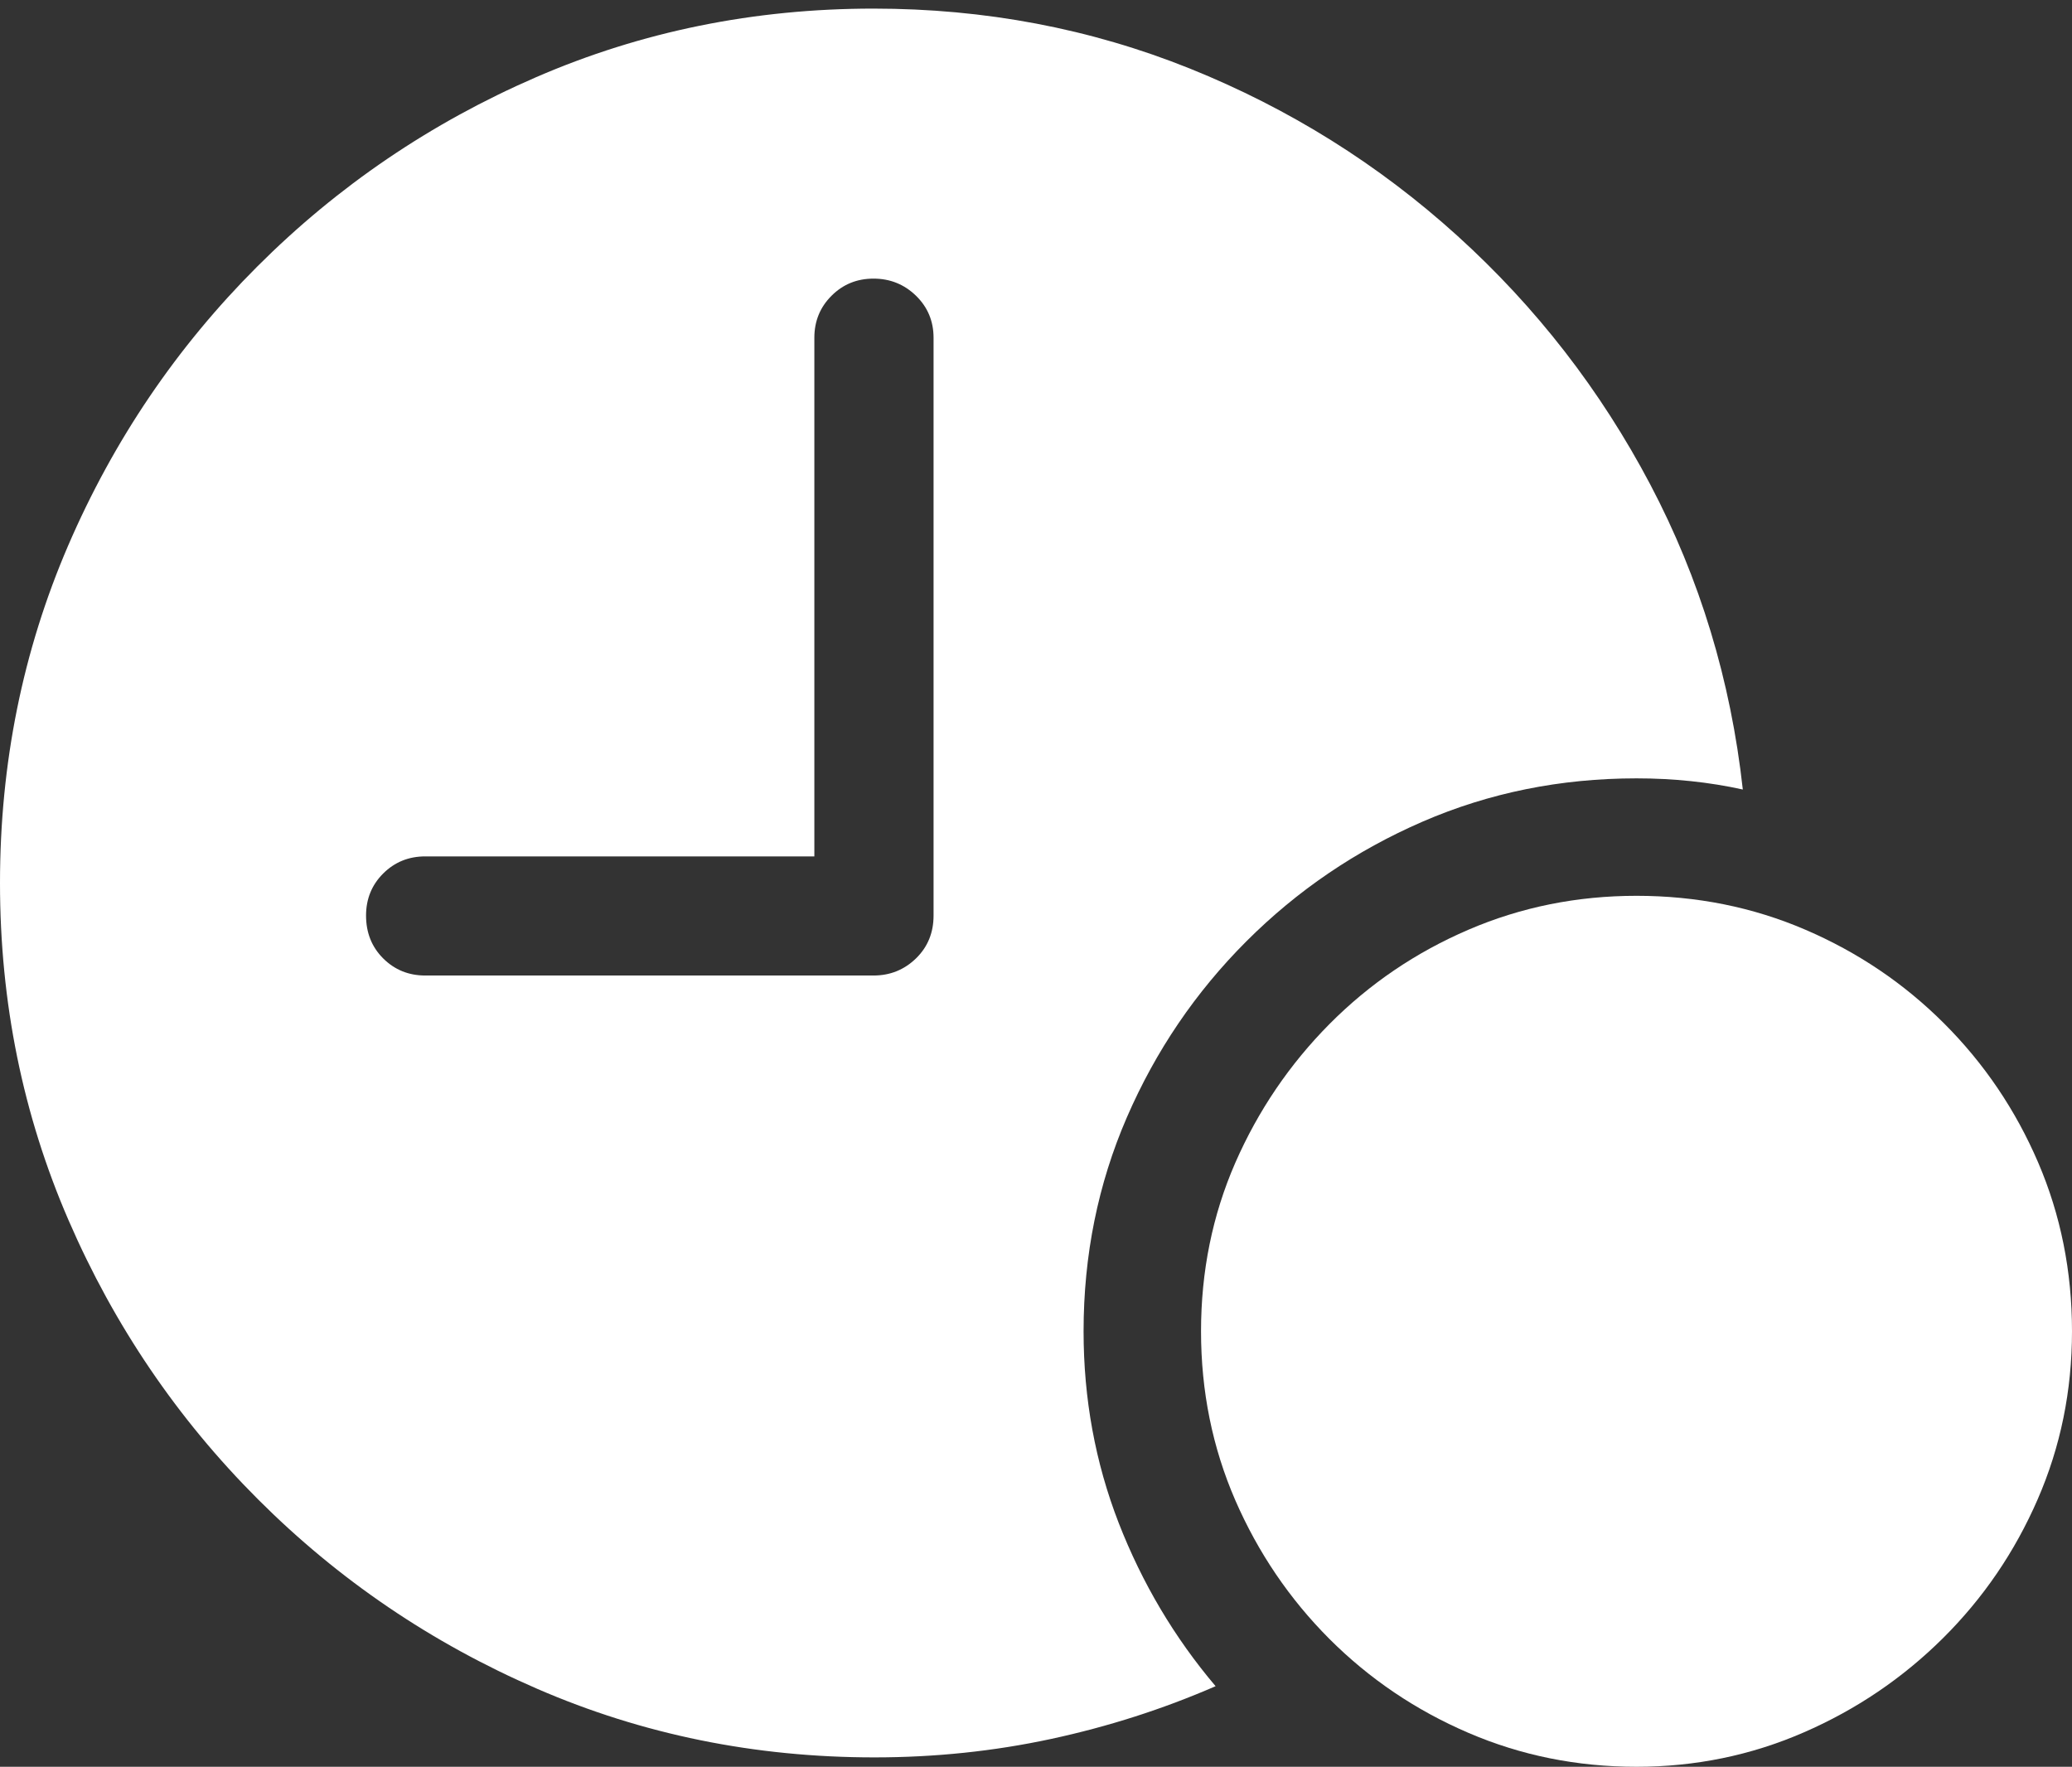 <?xml version="1.0" encoding="UTF-8"?>
<!--Generator: Apple Native CoreSVG 175.5-->
<!DOCTYPE svg
PUBLIC "-//W3C//DTD SVG 1.1//EN"
       "http://www.w3.org/Graphics/SVG/1.1/DTD/svg11.dtd">
<svg version="1.1" xmlns="http://www.w3.org/2000/svg" xmlns:xlink="http://www.w3.org/1999/xlink" width="23.604" height="20.127">
 <rect width="100%" height="100%" fill="#333333" stroke="none"/>
 <g>
  <rect height="20.127" opacity="0" width="23.604" x="0" y="0"/>
  <path d="M9.961 20.02Q10.996 20.02 11.973 19.81Q12.949 19.6 13.848 19.209Q13.145 18.379 12.744 17.349Q12.344 16.318 12.344 15.166Q12.344 13.867 12.837 12.729Q13.33 11.592 14.199 10.723Q15.068 9.854 16.206 9.36Q17.344 8.867 18.643 8.867Q19.277 8.867 19.854 8.994Q19.648 7.129 18.799 5.518Q17.949 3.906 16.602 2.686Q15.254 1.465 13.555 0.781Q11.855 0.098 9.951 0.098Q7.91 0.098 6.108 0.879Q4.307 1.66 2.93 3.037Q1.553 4.414 0.776 6.216Q0 8.018 0 10.059Q0 12.1 0.781 13.901Q1.562 15.703 2.939 17.08Q4.316 18.457 6.118 19.238Q7.92 20.02 9.961 20.02ZM4.844 11.113Q4.561 11.113 4.365 10.918Q4.17 10.723 4.17 10.43Q4.17 10.146 4.365 9.951Q4.561 9.756 4.844 9.756L9.277 9.756L9.277 3.848Q9.277 3.564 9.473 3.369Q9.668 3.174 9.951 3.174Q10.234 3.174 10.435 3.369Q10.635 3.564 10.635 3.848L10.635 10.43Q10.635 10.723 10.435 10.918Q10.234 11.113 9.951 11.113Z" fill="#ffffff"/>
  <path d="M18.643 20.127Q19.648 20.127 20.547 19.736Q21.445 19.346 22.134 18.662Q22.822 17.979 23.213 17.08Q23.604 16.182 23.604 15.166Q23.604 14.141 23.218 13.242Q22.832 12.344 22.148 11.66Q21.465 10.977 20.566 10.591Q19.668 10.205 18.643 10.205Q17.627 10.205 16.729 10.591Q15.83 10.977 15.146 11.665Q14.463 12.354 14.072 13.247Q13.682 14.141 13.682 15.166Q13.682 16.191 14.072 17.09Q14.463 17.988 15.146 18.672Q15.83 19.355 16.729 19.741Q17.627 20.127 18.643 20.127Z" fill="#ffffff"/>
  <path d="M18.643 18.33Q18.311 18.33 18.066 18.091Q17.822 17.852 17.822 17.51Q17.822 17.168 18.066 16.924Q18.311 16.68 18.643 16.68Q18.994 16.68 19.233 16.929Q19.473 17.178 19.473 17.51Q19.473 17.852 19.229 18.091Q18.984 18.33 18.643 18.33ZM18.652 16.006Q18.389 16.006 18.227 15.845Q18.066 15.684 18.057 15.44L17.979 12.646Q17.969 12.344 18.154 12.158Q18.34 11.973 18.652 11.973Q18.955 11.973 19.141 12.158Q19.326 12.344 19.316 12.646L19.238 15.44Q19.229 15.684 19.067 15.845Q18.906 16.006 18.652 16.006Z" fill="none"/>
 </g>
</svg>

